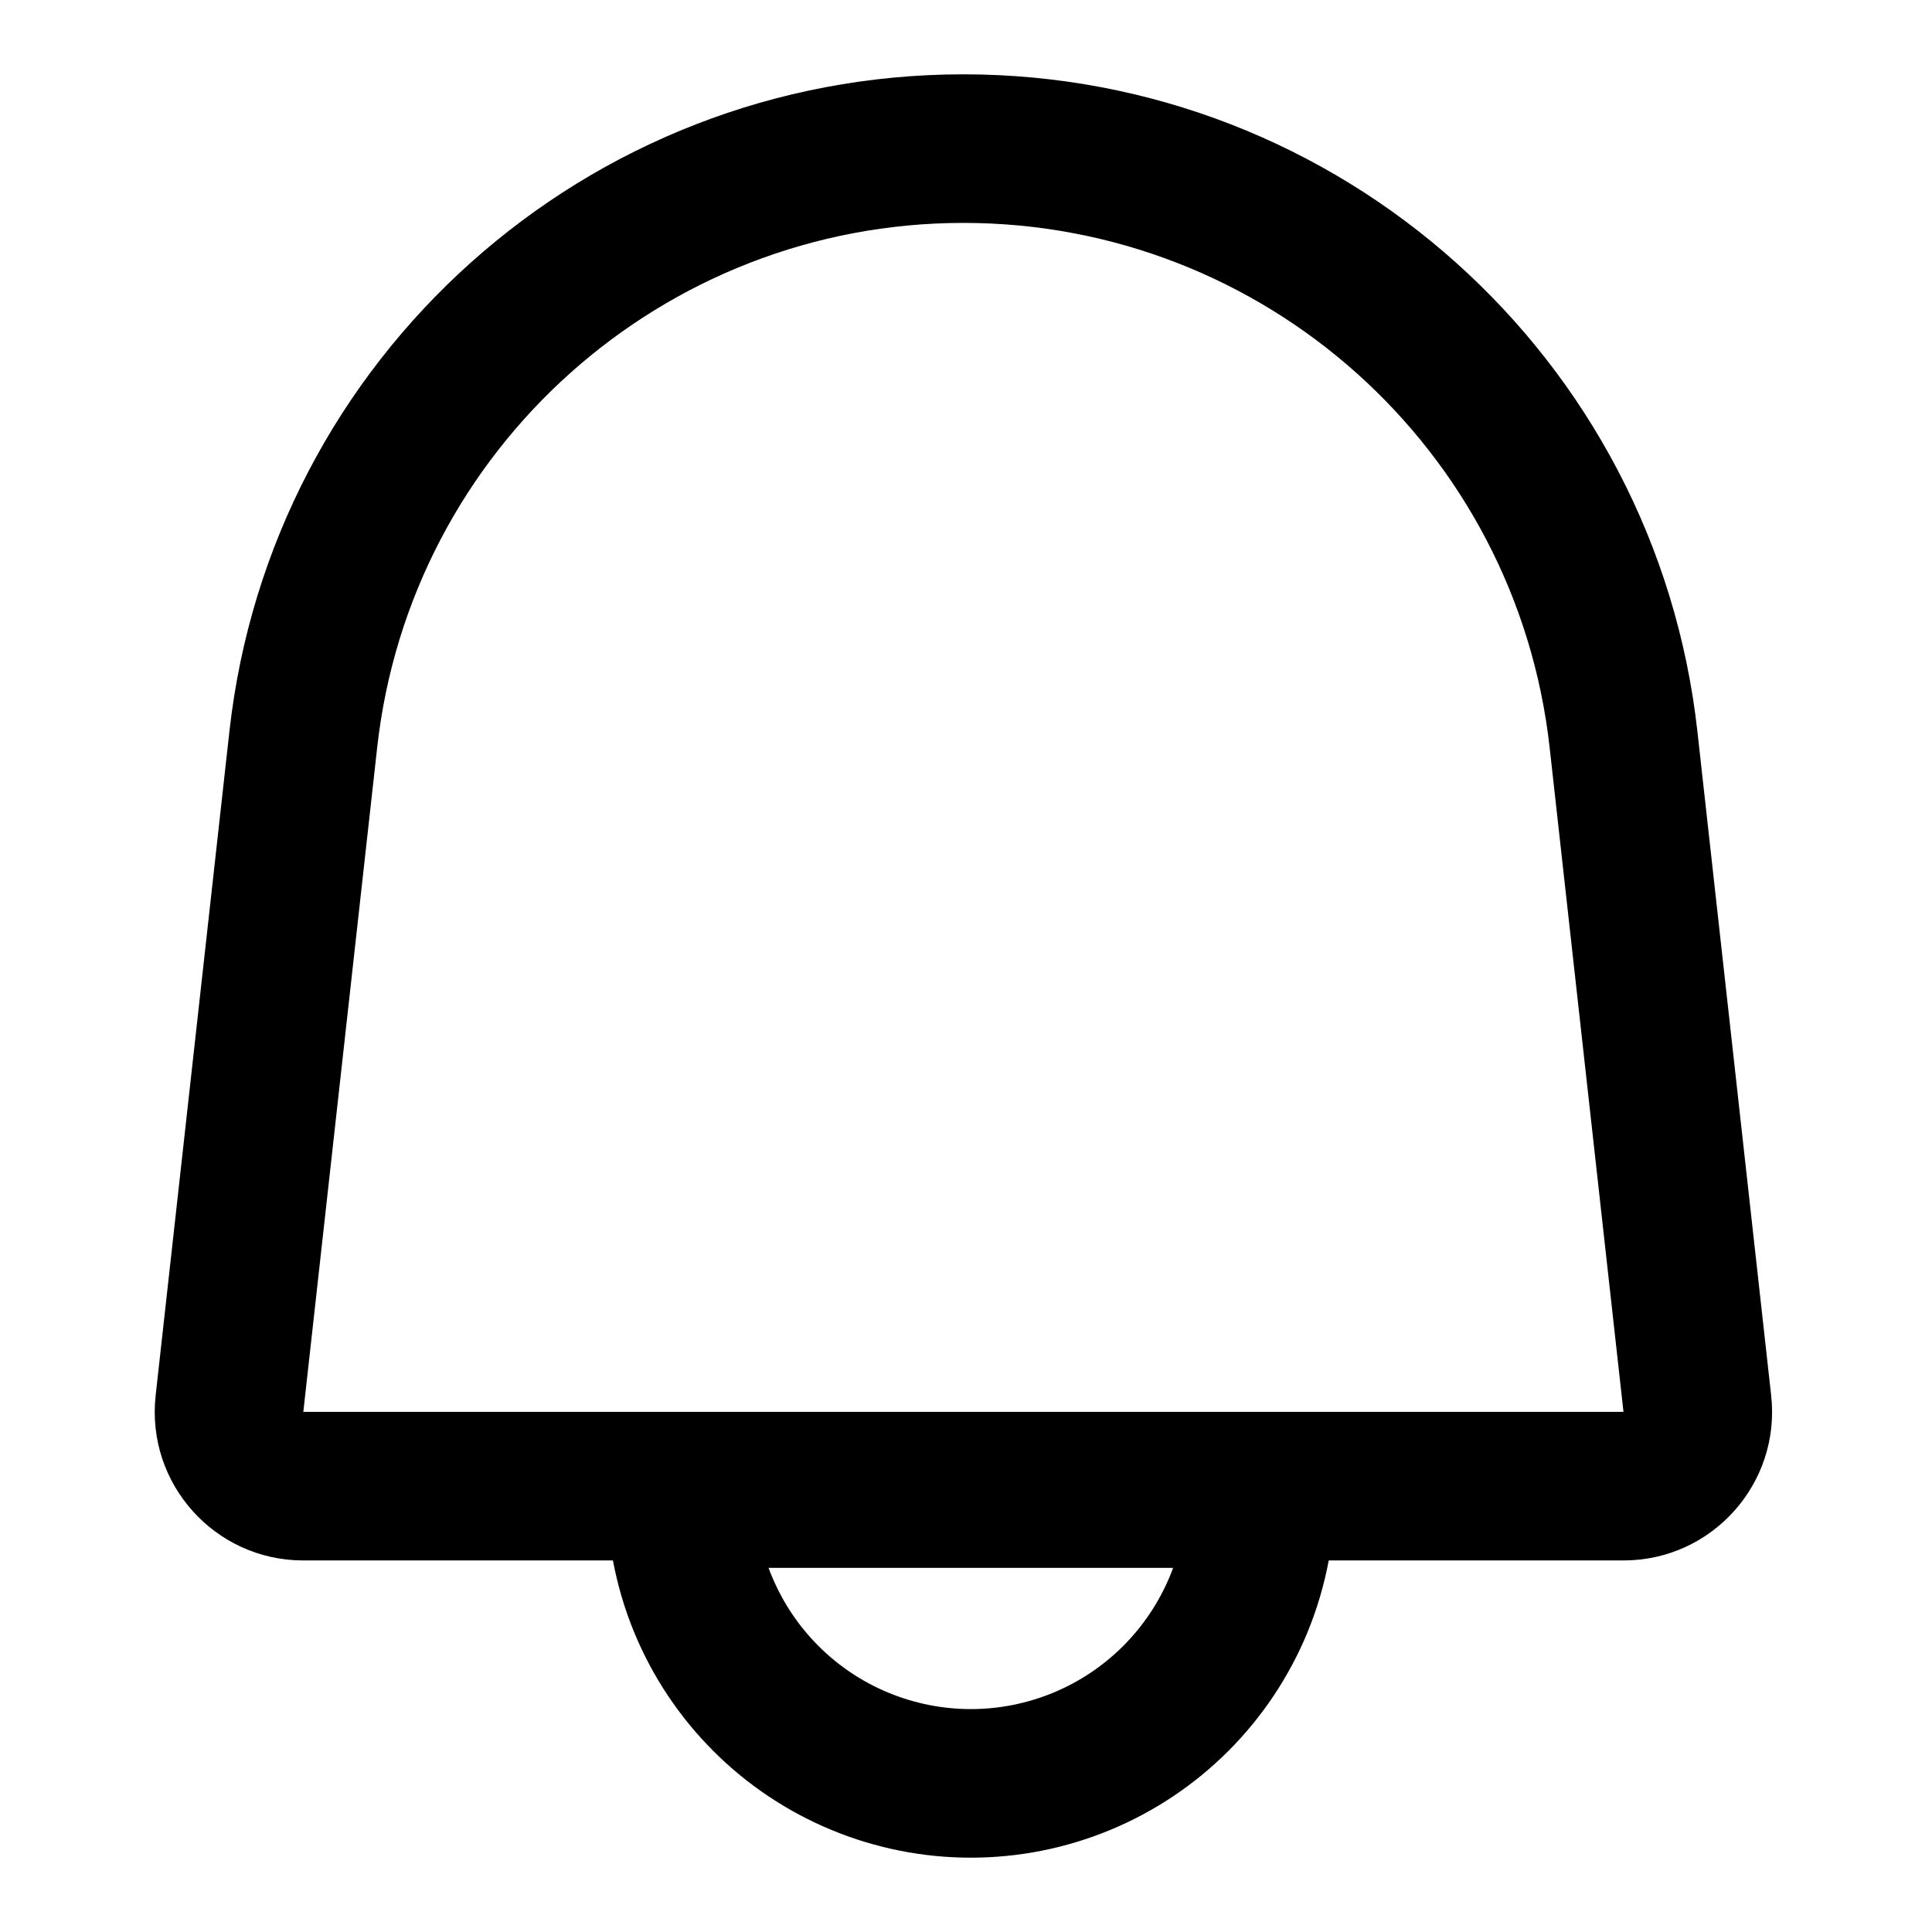 <svg width="32" height="32" viewBox="0 0 32 32" fill="none" xmlns="http://www.w3.org/2000/svg">
<path fill-rule="evenodd" clip-rule="evenodd" d="M3.8 12.112C4.488 5.917 9.724 1.231 15.957 1.231C22.189 1.231 27.425 5.917 28.114 12.112L29.336 23.113C29.498 24.571 28.357 25.846 26.89 25.846H22.008C21.931 26.256 21.812 26.659 21.652 27.046C21.349 27.778 20.904 28.443 20.344 29.003C19.784 29.563 19.12 30.007 18.388 30.31C17.656 30.613 16.872 30.769 16.08 30.769C15.288 30.769 14.504 30.613 13.772 30.31C13.04 30.007 12.376 29.563 11.816 29.003C11.256 28.443 10.811 27.778 10.508 27.046C10.348 26.659 10.229 26.256 10.152 25.846H5.024C3.557 25.846 2.416 24.571 2.578 23.113L3.8 12.112ZM12.73 25.969C12.746 26.015 12.764 26.06 12.783 26.104C12.962 26.537 13.225 26.931 13.556 27.262C13.888 27.594 14.281 27.857 14.714 28.036C15.147 28.215 15.611 28.308 16.08 28.308C16.549 28.308 17.013 28.215 17.446 28.036C17.879 27.857 18.272 27.594 18.604 27.262C18.935 26.931 19.198 26.537 19.378 26.104C19.396 26.06 19.414 26.015 19.43 25.969H12.73ZM15.957 3.692C10.979 3.692 6.796 7.436 6.247 12.383L5.024 23.385H26.89L25.667 12.383C25.117 7.436 20.935 3.692 15.957 3.692Z" fill="black"/>
</svg>
